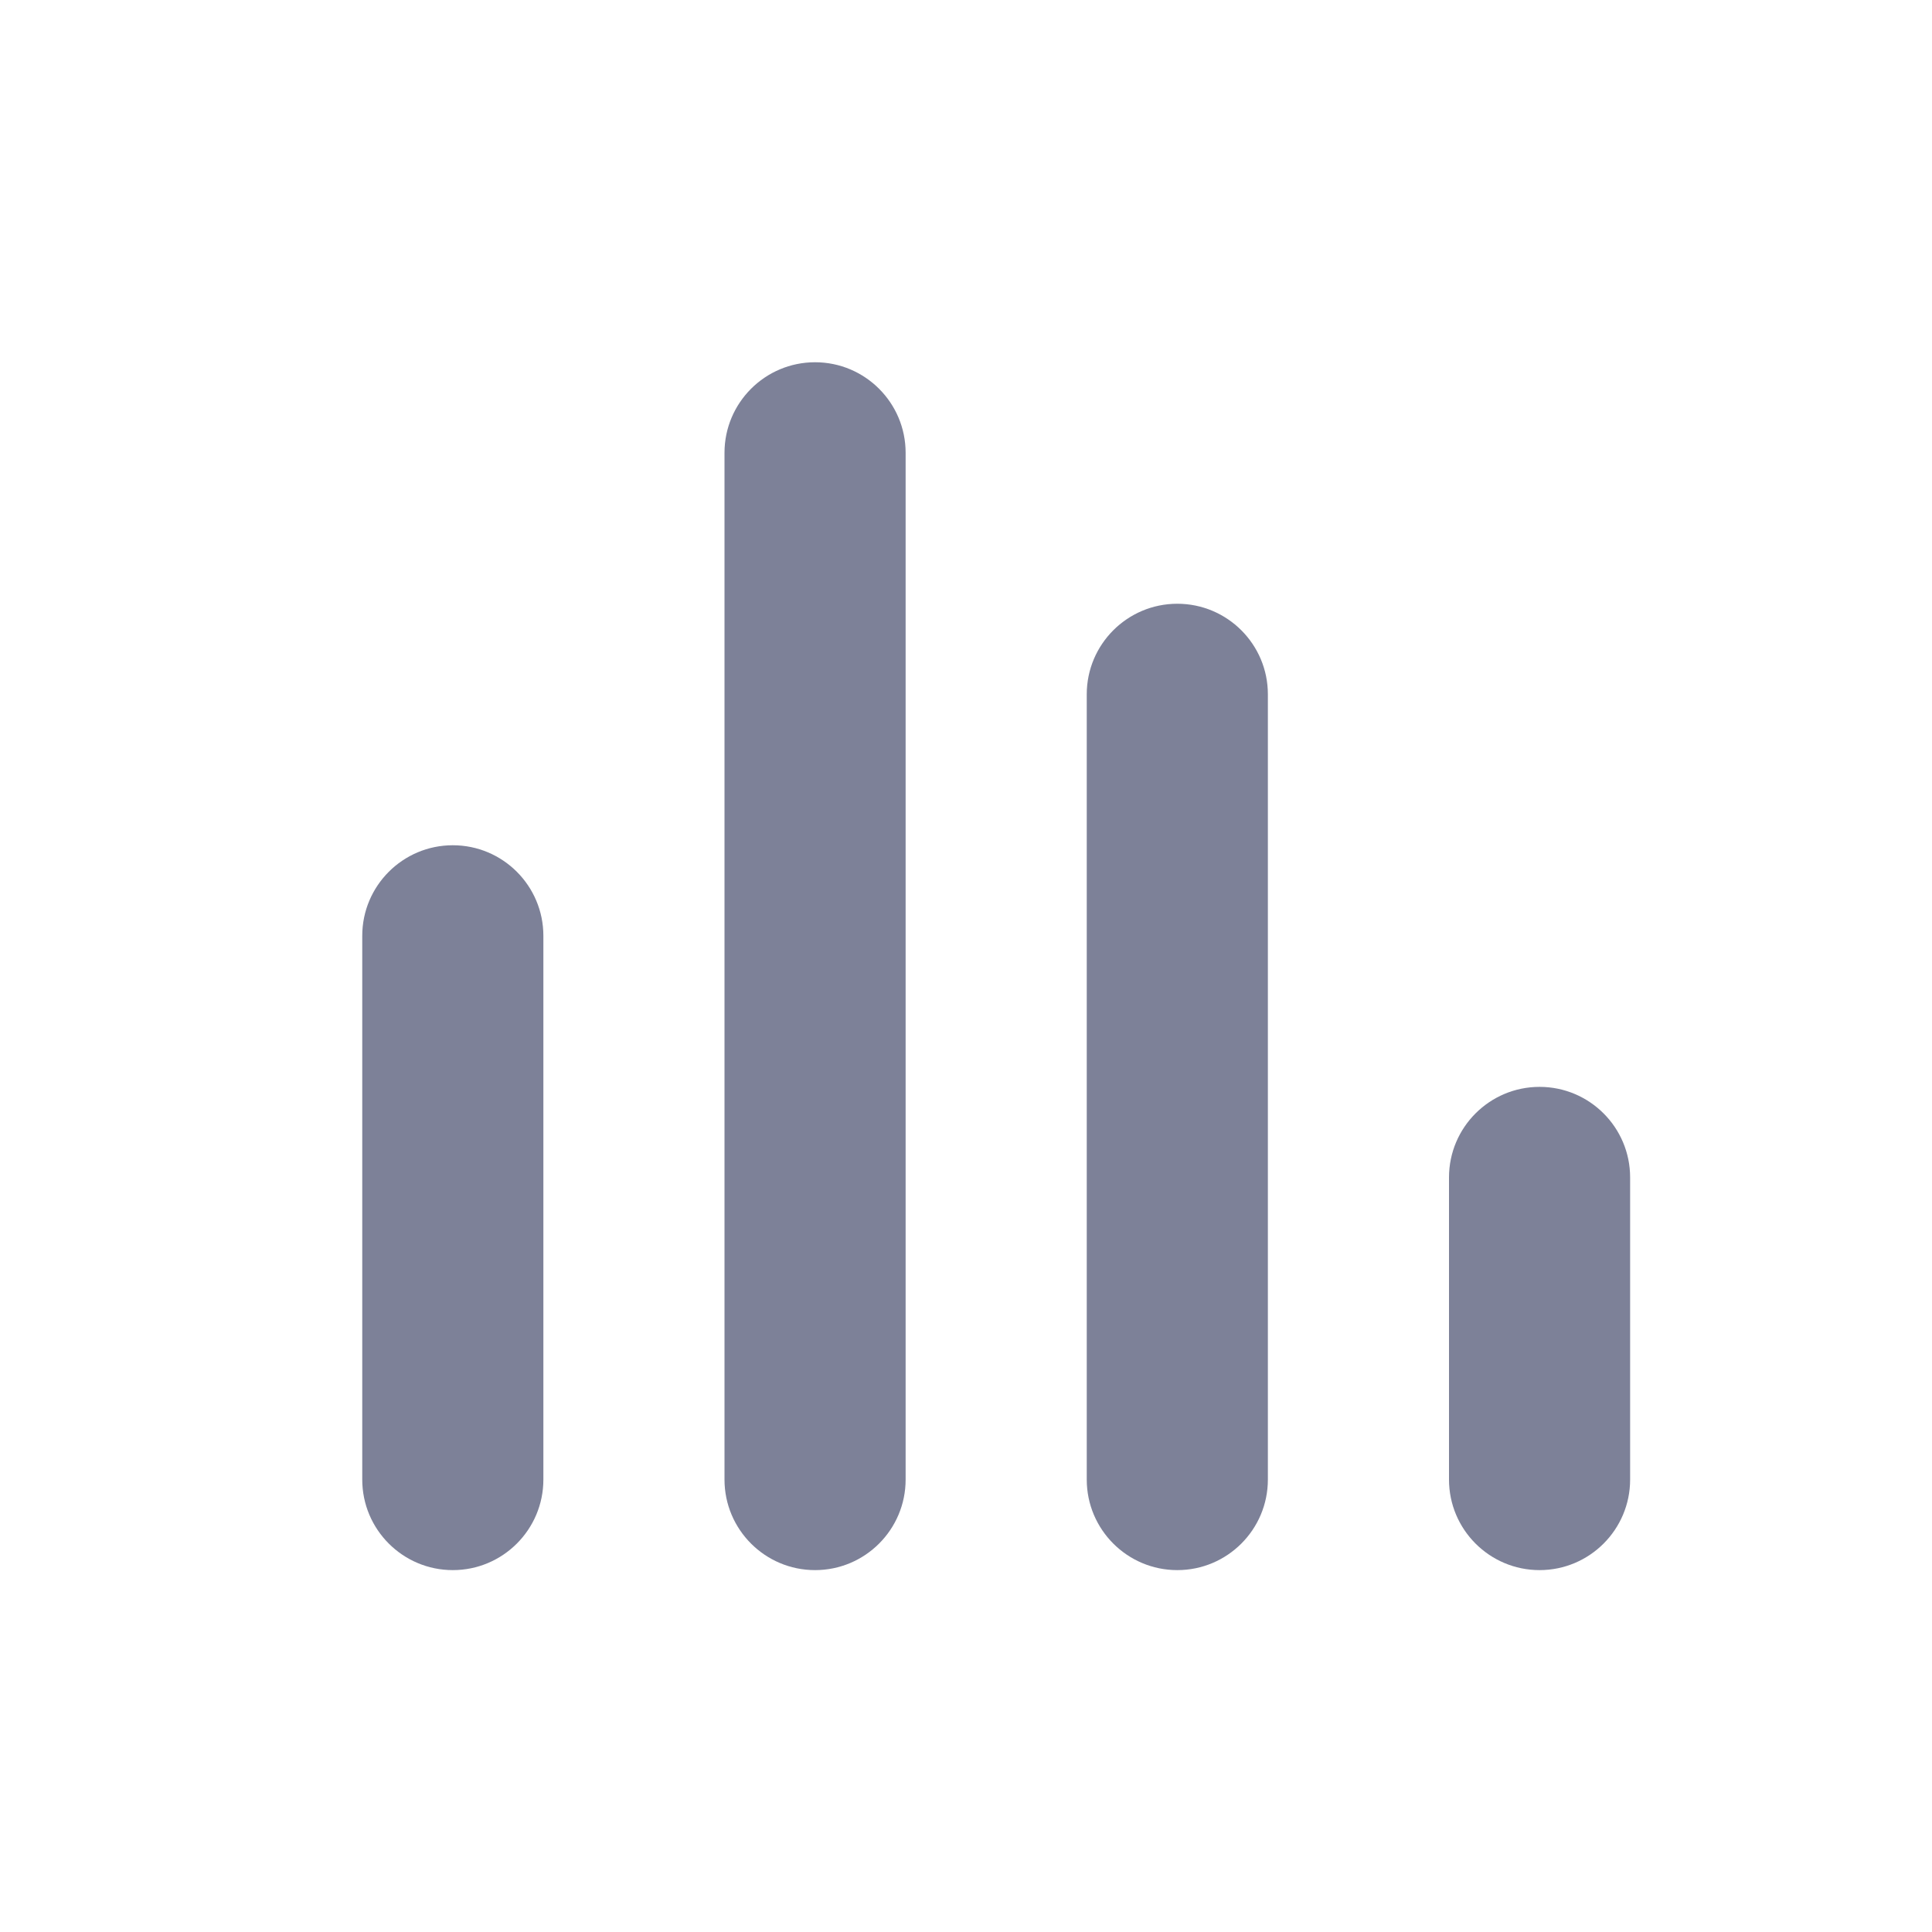<svg width="16" height="16" viewBox="0 0 16 16" fill="none" xmlns="http://www.w3.org/2000/svg">
<path fill-rule="evenodd" clip-rule="evenodd" d="M6.75 3C7.164 3 7.5 3.336 7.5 3.75L7.5 12.253C7.5 12.667 7.164 13.003 6.75 13.003C6.336 13.003 6 12.667 6 12.253L6 3.75C6 3.336 6.336 3 6.75 3ZM4.5 7.75C4.5 7.336 4.164 7 3.75 7C3.336 7 3 7.336 3 7.75V12.253C3 12.667 3.336 13.003 3.75 13.003C4.164 13.003 4.5 12.667 4.5 12.253V7.75ZM13.5 9.751C13.5 9.337 13.164 9.001 12.75 9.001C12.336 9.001 12 9.337 12 9.751V12.253C12 12.667 12.336 13.003 12.75 13.003C13.164 13.003 13.5 12.667 13.5 12.253V9.751ZM10.5 5.75C10.5 5.336 10.164 5 9.75 5C9.336 5 9 5.336 9 5.75V12.253C9 12.667 9.336 13.003 9.75 13.003C10.164 13.003 10.5 12.667 10.5 12.253V5.75Z" fill="#7D8198"/>
</svg>
